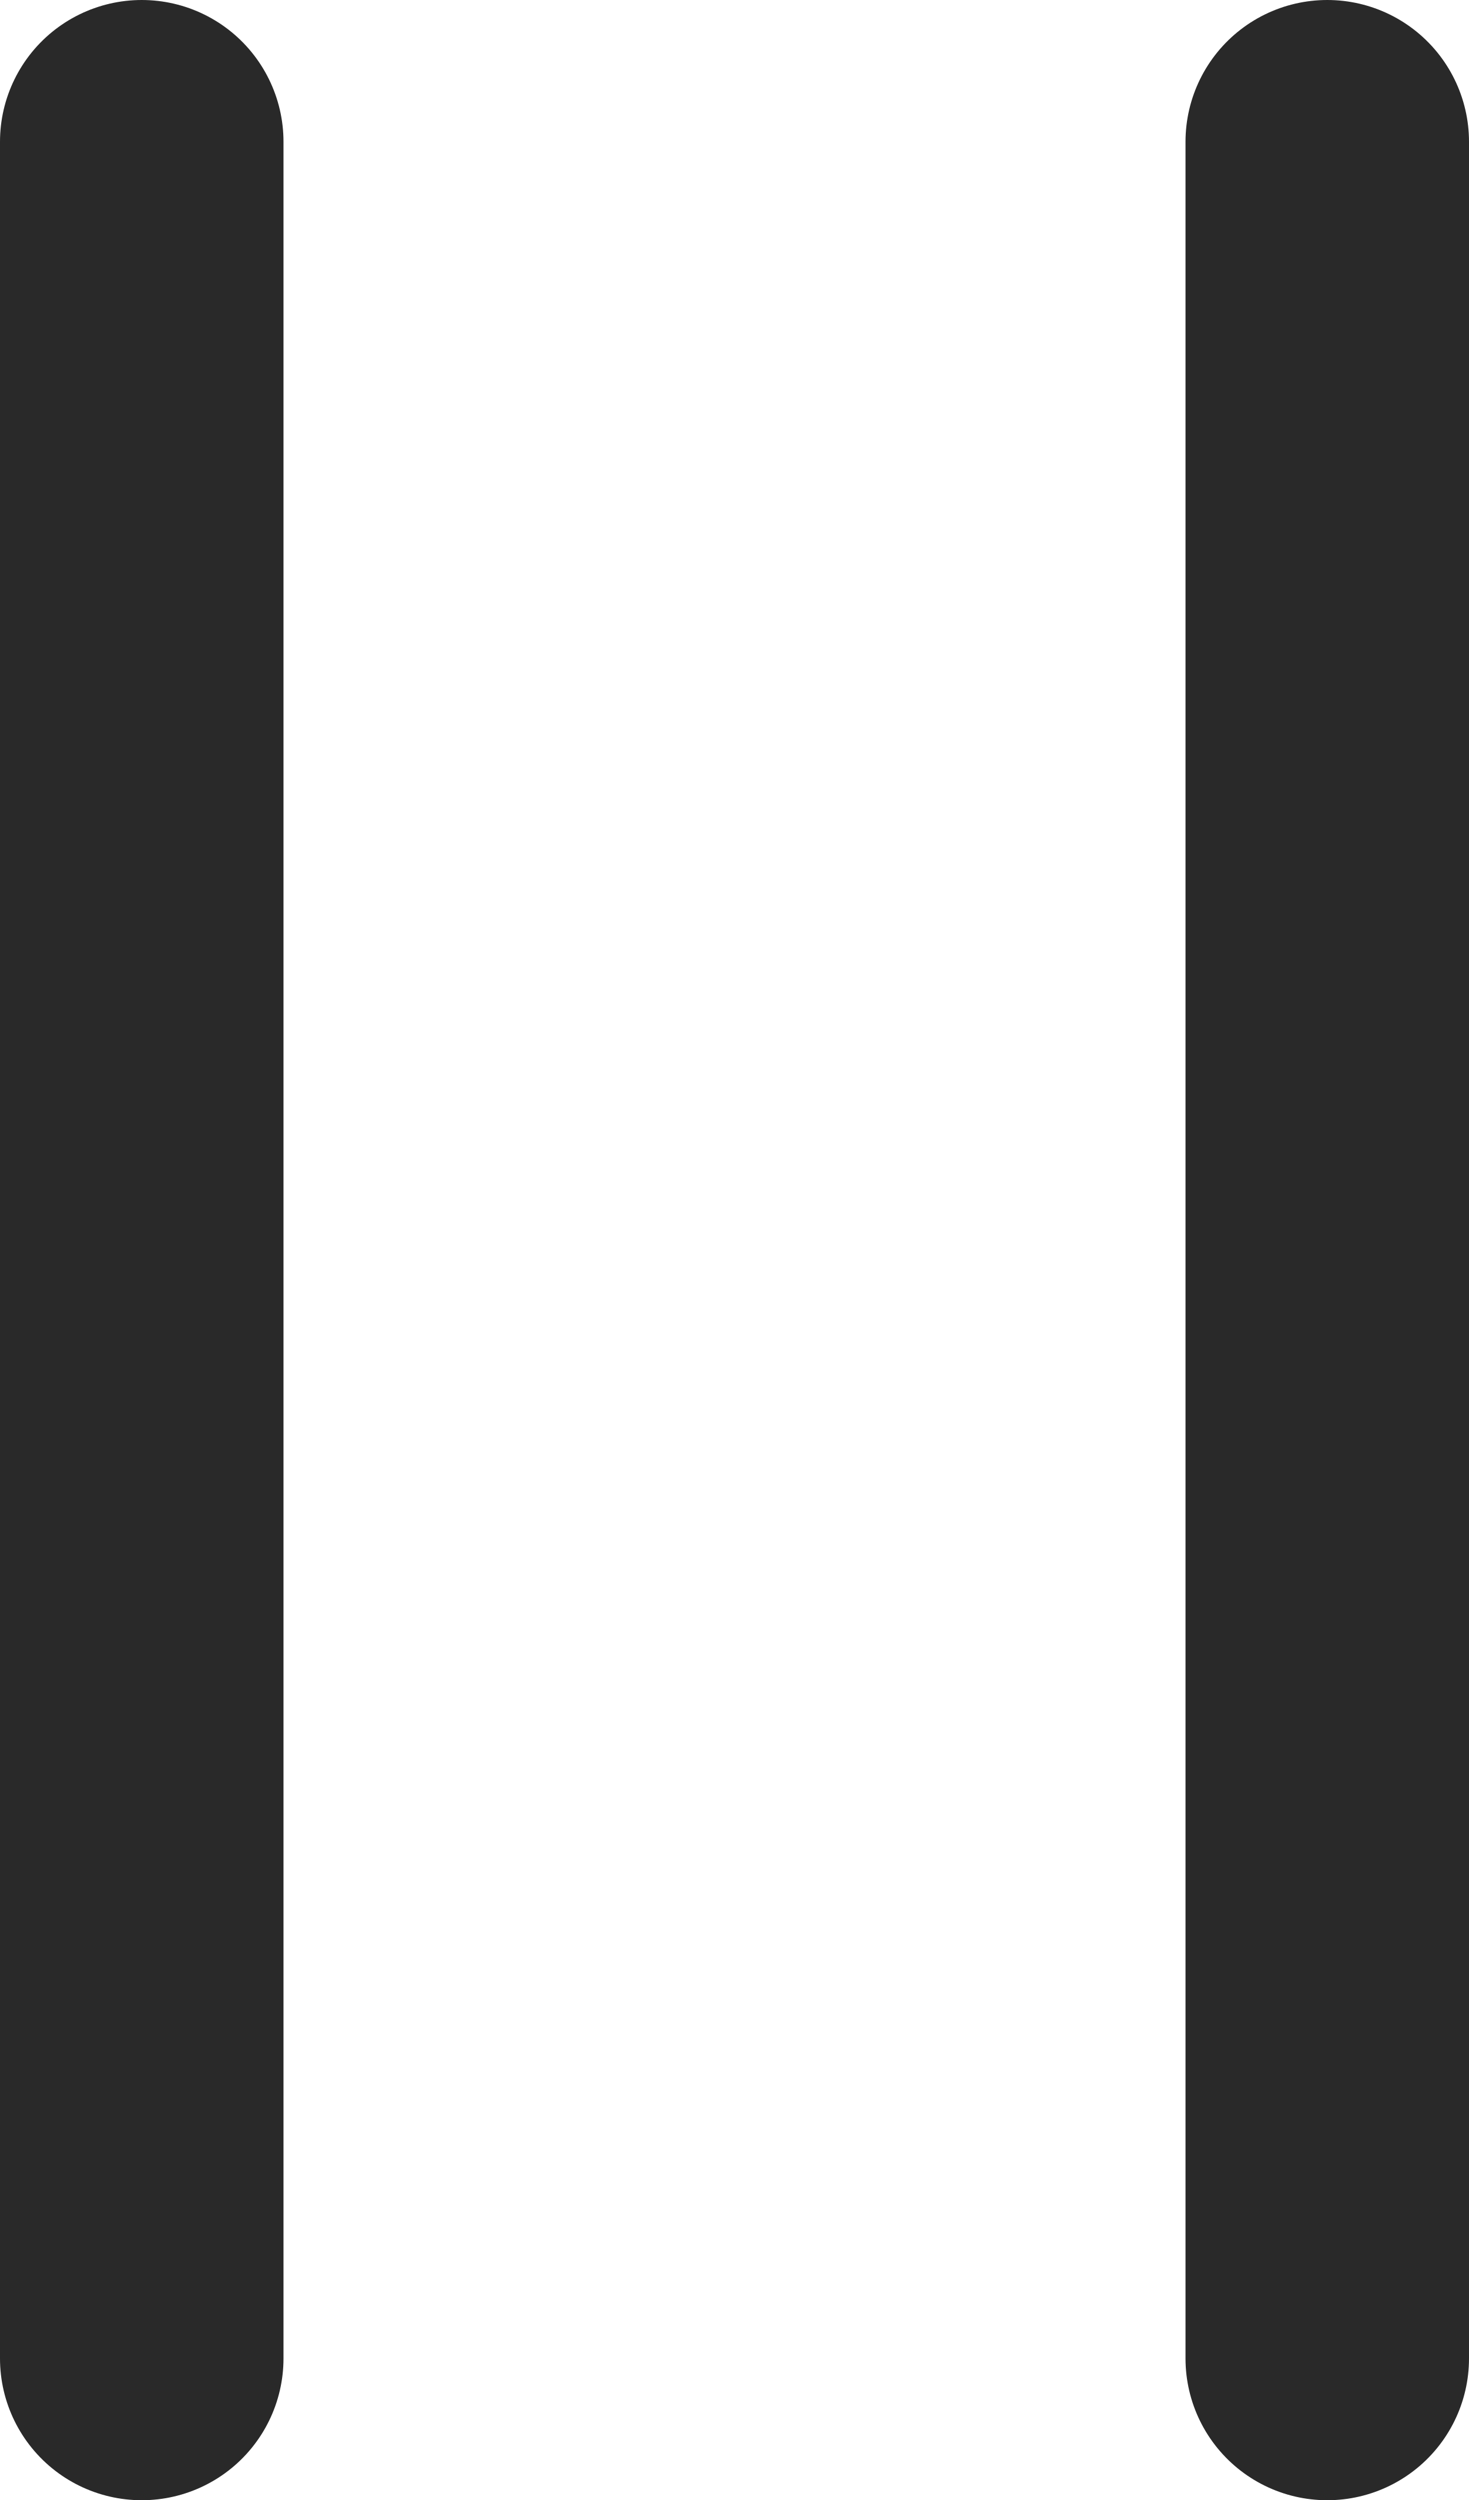 <svg xmlns="http://www.w3.org/2000/svg" viewBox="0 0 114 194"><defs><style>.pse-1{fill:none;stroke:#292929;stroke-linecap:round;stroke-linejoin:round;stroke-width:22px;}</style></defs><g id="Layer_2" data-name="Layer 2"><g id="Layer_1-2" data-name="Layer 1"><line class="pse-1" x1="11" y1="11" x2="11" y2="183"/><line class="pse-1" x1="103" y1="11" x2="103" y2="183"/></g></g></svg>